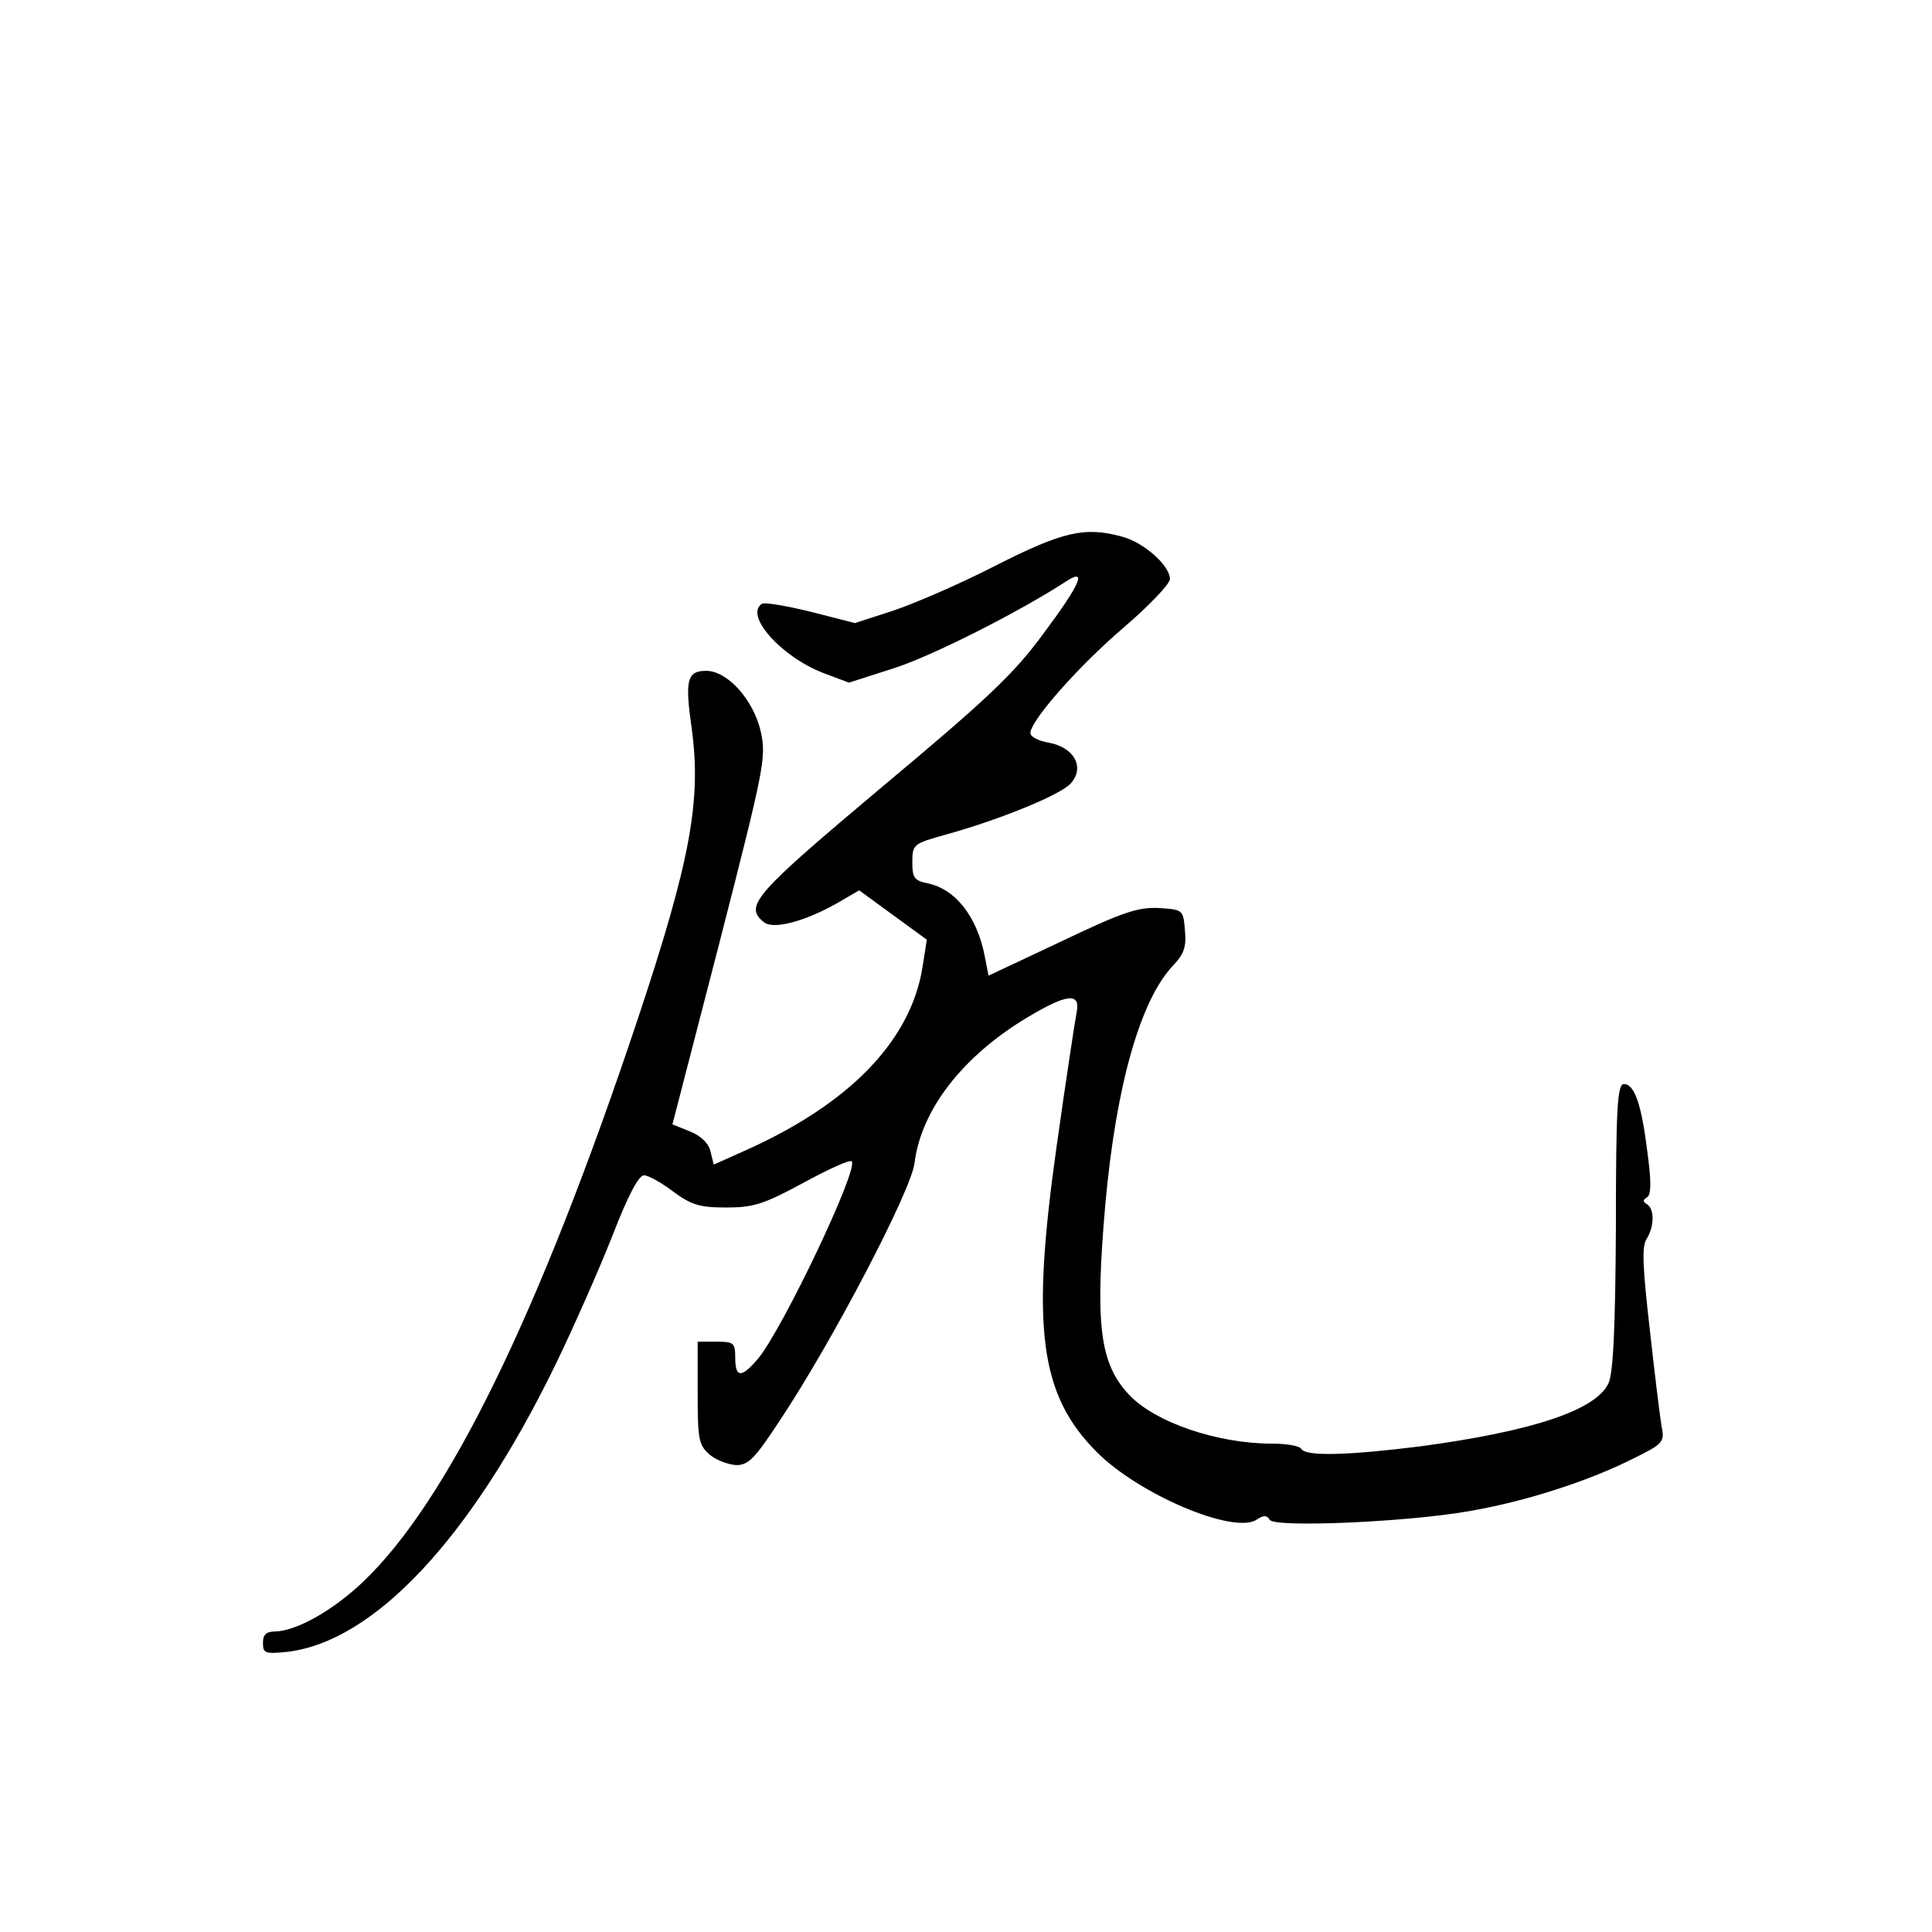<?xml version="1.0" standalone="no"?>
<!DOCTYPE svg PUBLIC "-//W3C//DTD SVG 20010904//EN"
 "http://www.w3.org/TR/2001/REC-SVG-20010904/DTD/svg10.dtd">
<svg version="1.0" xmlns="http://www.w3.org/2000/svg"
 width="360pt" height="360pt" viewBox="0 0 360 360"
 preserveAspectRatio="xMidYMid meet">
<g transform="translate(0,360) scale(0.1,-0.1)"
fill="#000000" stroke="none">
<path d="M1855 2546 c-66 -34 -152 -71 -191 -84 l-71 -23 -82 21 c-45 11 -86
18 -91 15 -34 -21 36 -99 114 -129 l48 -18 84 27 c72 23 233 105 318 160 43
29 31 -1 -40 -96 -55 -75 -105 -122 -300 -285 -238 -200 -258 -222 -221 -252
17 -15 76 1 135 34 l43 25 63 -46 63 -46 -8 -51 c-22 -138 -137 -256 -333
-343 l-56 -25 -6 24 c-3 15 -18 30 -39 38 l-32 13 88 340 c82 320 87 343 77
390 -13 60 -62 115 -102 115 -36 0 -40 -17 -27 -108 18 -133 -2 -245 -101
-542 -184 -551 -354 -898 -512 -1048 -57 -54 -124 -91 -163 -92 -17 0 -23 -6
-23 -21 0 -20 4 -21 45 -17 162 19 342 211 499 533 35 72 83 181 107 242 29
75 49 113 59 113 8 0 33 -14 54 -30 34 -25 49 -30 99 -30 51 0 70 6 144 46 46
25 87 44 90 40 14 -13 -129 -313 -174 -367 -31 -37 -43 -37 -43 1 0 28 -3 30
-35 30 l-35 0 0 -96 c0 -87 2 -97 23 -115 12 -10 34 -18 49 -19 23 0 35 13 81
83 98 147 244 427 251 479 12 100 90 200 210 272 75 45 100 47 92 9 -3 -16
-20 -127 -37 -248 -48 -339 -32 -464 75 -571 79 -79 254 -153 297 -126 13 9
20 9 25 0 9 -15 262 -4 376 17 103 18 220 56 301 97 57 28 59 31 53 61 -3 18
-13 99 -22 181 -13 114 -15 153 -6 167 15 24 15 56 1 65 -8 5 -8 8 0 13 8 5 8
29 1 82 -11 90 -24 129 -44 129 -12 0 -15 -41 -15 -266 -1 -190 -5 -274 -14
-292 -24 -50 -142 -89 -350 -117 -136 -17 -213 -19 -222 -5 -3 6 -28 10 -55
10 -102 0 -219 40 -267 92 -54 58 -63 131 -43 358 20 218 65 377 126 441 20
21 25 35 22 65 -3 39 -4 39 -48 42 -39 2 -67 -7 -182 -62 l-136 -64 -7 36
c-14 73 -54 125 -106 136 -25 5 -29 10 -29 39 0 34 2 35 63 52 101 28 213 74
232 95 27 30 7 67 -40 76 -19 3 -35 11 -35 18 0 23 89 124 173 196 48 41 87
82 87 91 0 25 -48 68 -89 79 -69 19 -110 10 -236 -54z"/>
</g>
</svg>

